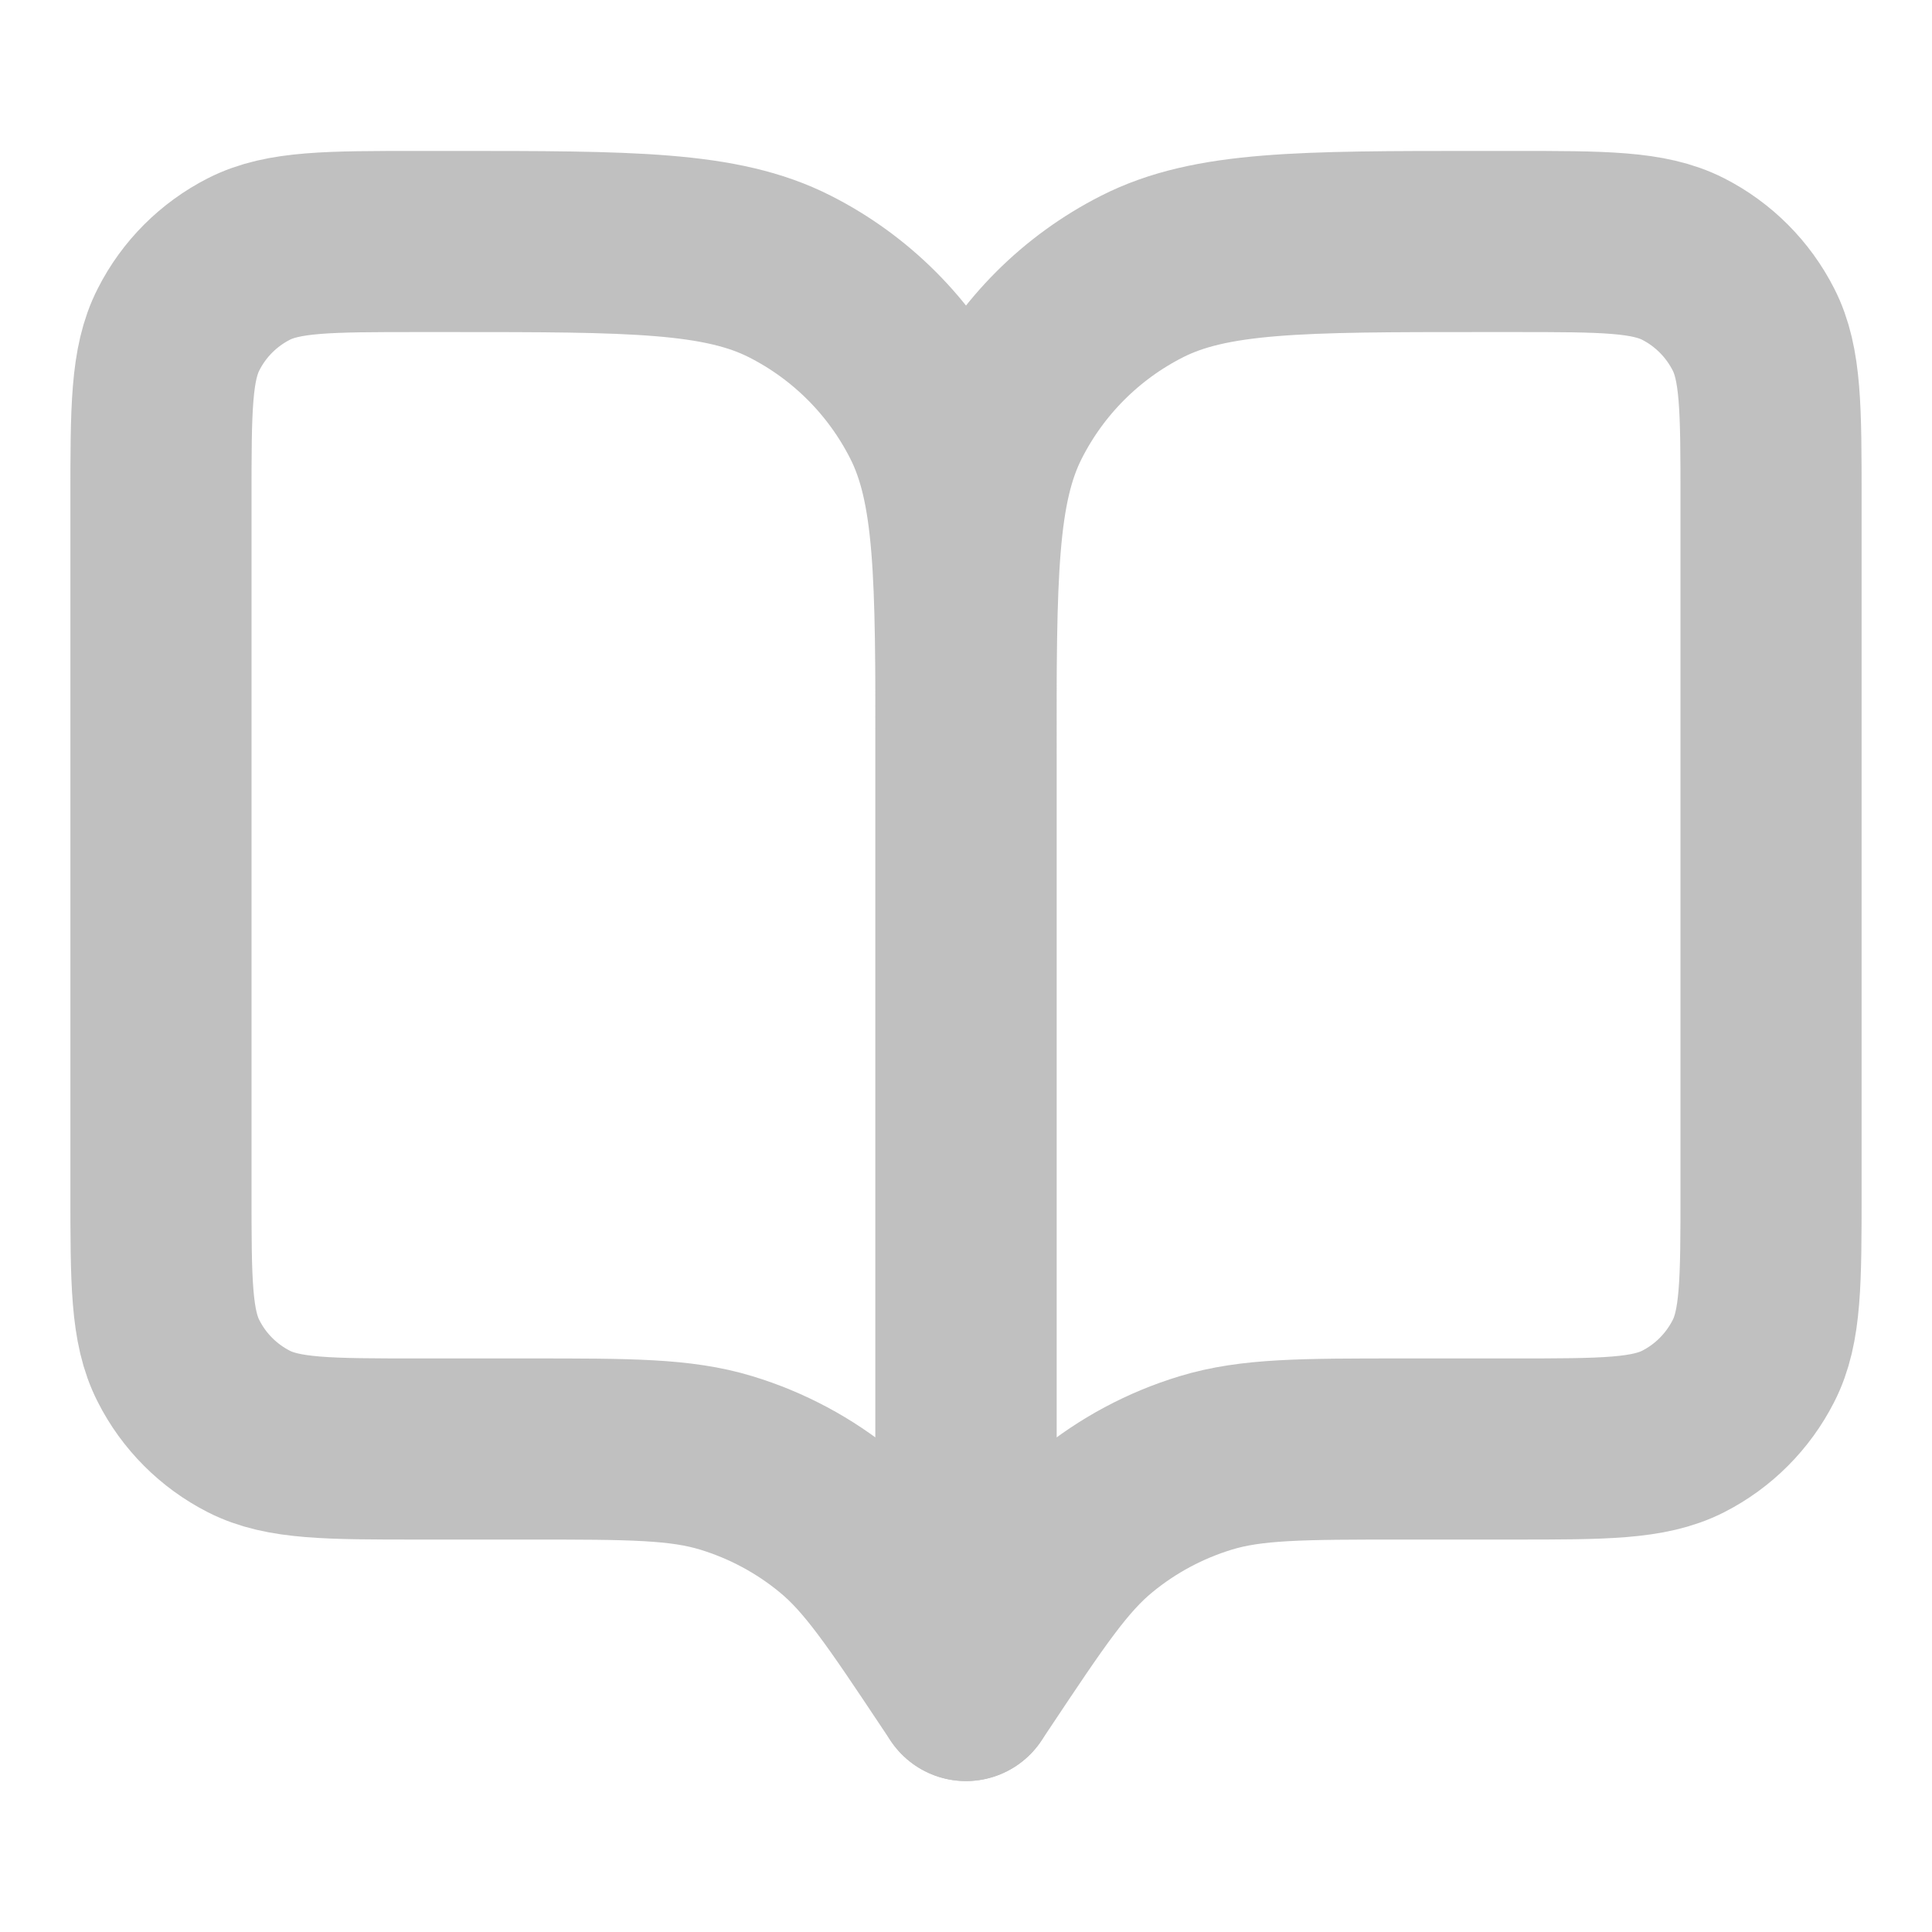 <svg width="16" height="16" viewBox="0 0 16 16" fill="none" xmlns="http://www.w3.org/2000/svg">
<path d="M14.667 4.133C14.667 3.387 14.667 3.013 14.521 2.728C14.393 2.477 14.19 2.273 13.939 2.145C13.653 2 13.28 2 12.533 2H12.267C10.773 2 10.027 2 9.456 2.291C8.954 2.546 8.546 2.954 8.291 3.456C8 4.026 8 4.773 8 6.267V14L8.067 13.9C8.53 13.205 8.761 12.858 9.067 12.607C9.338 12.384 9.65 12.217 9.986 12.115C10.364 12 10.782 12 11.617 12H12.533C13.28 12 13.653 12 13.939 11.855C14.19 11.727 14.393 11.523 14.521 11.272C14.667 10.987 14.667 10.613 14.667 9.867V4.133Z" stroke="silver" stroke-width="1.5" stroke-linecap="round" stroke-linejoin="round"/>
<path d="M1.333 4.133C1.333 3.387 1.333 3.013 1.479 2.728C1.606 2.477 1.81 2.273 2.061 2.145C2.346 2 2.72 2 3.467 2H3.733C5.227 2 5.973 2 6.544 2.291C7.046 2.546 7.454 2.954 7.709 3.456C8 4.026 8 4.773 8 6.267V14L7.933 13.9C7.47 13.205 7.239 12.858 6.933 12.607C6.662 12.384 6.35 12.217 6.014 12.115C5.635 12 5.218 12 4.383 12H3.467C2.72 12 2.346 12 2.061 11.855C1.81 11.727 1.606 11.523 1.479 11.272C1.333 10.987 1.333 10.613 1.333 9.867V4.133Z" stroke="silver" stroke-width="1.5" stroke-linecap="round" stroke-linejoin="round"/>
</svg>
